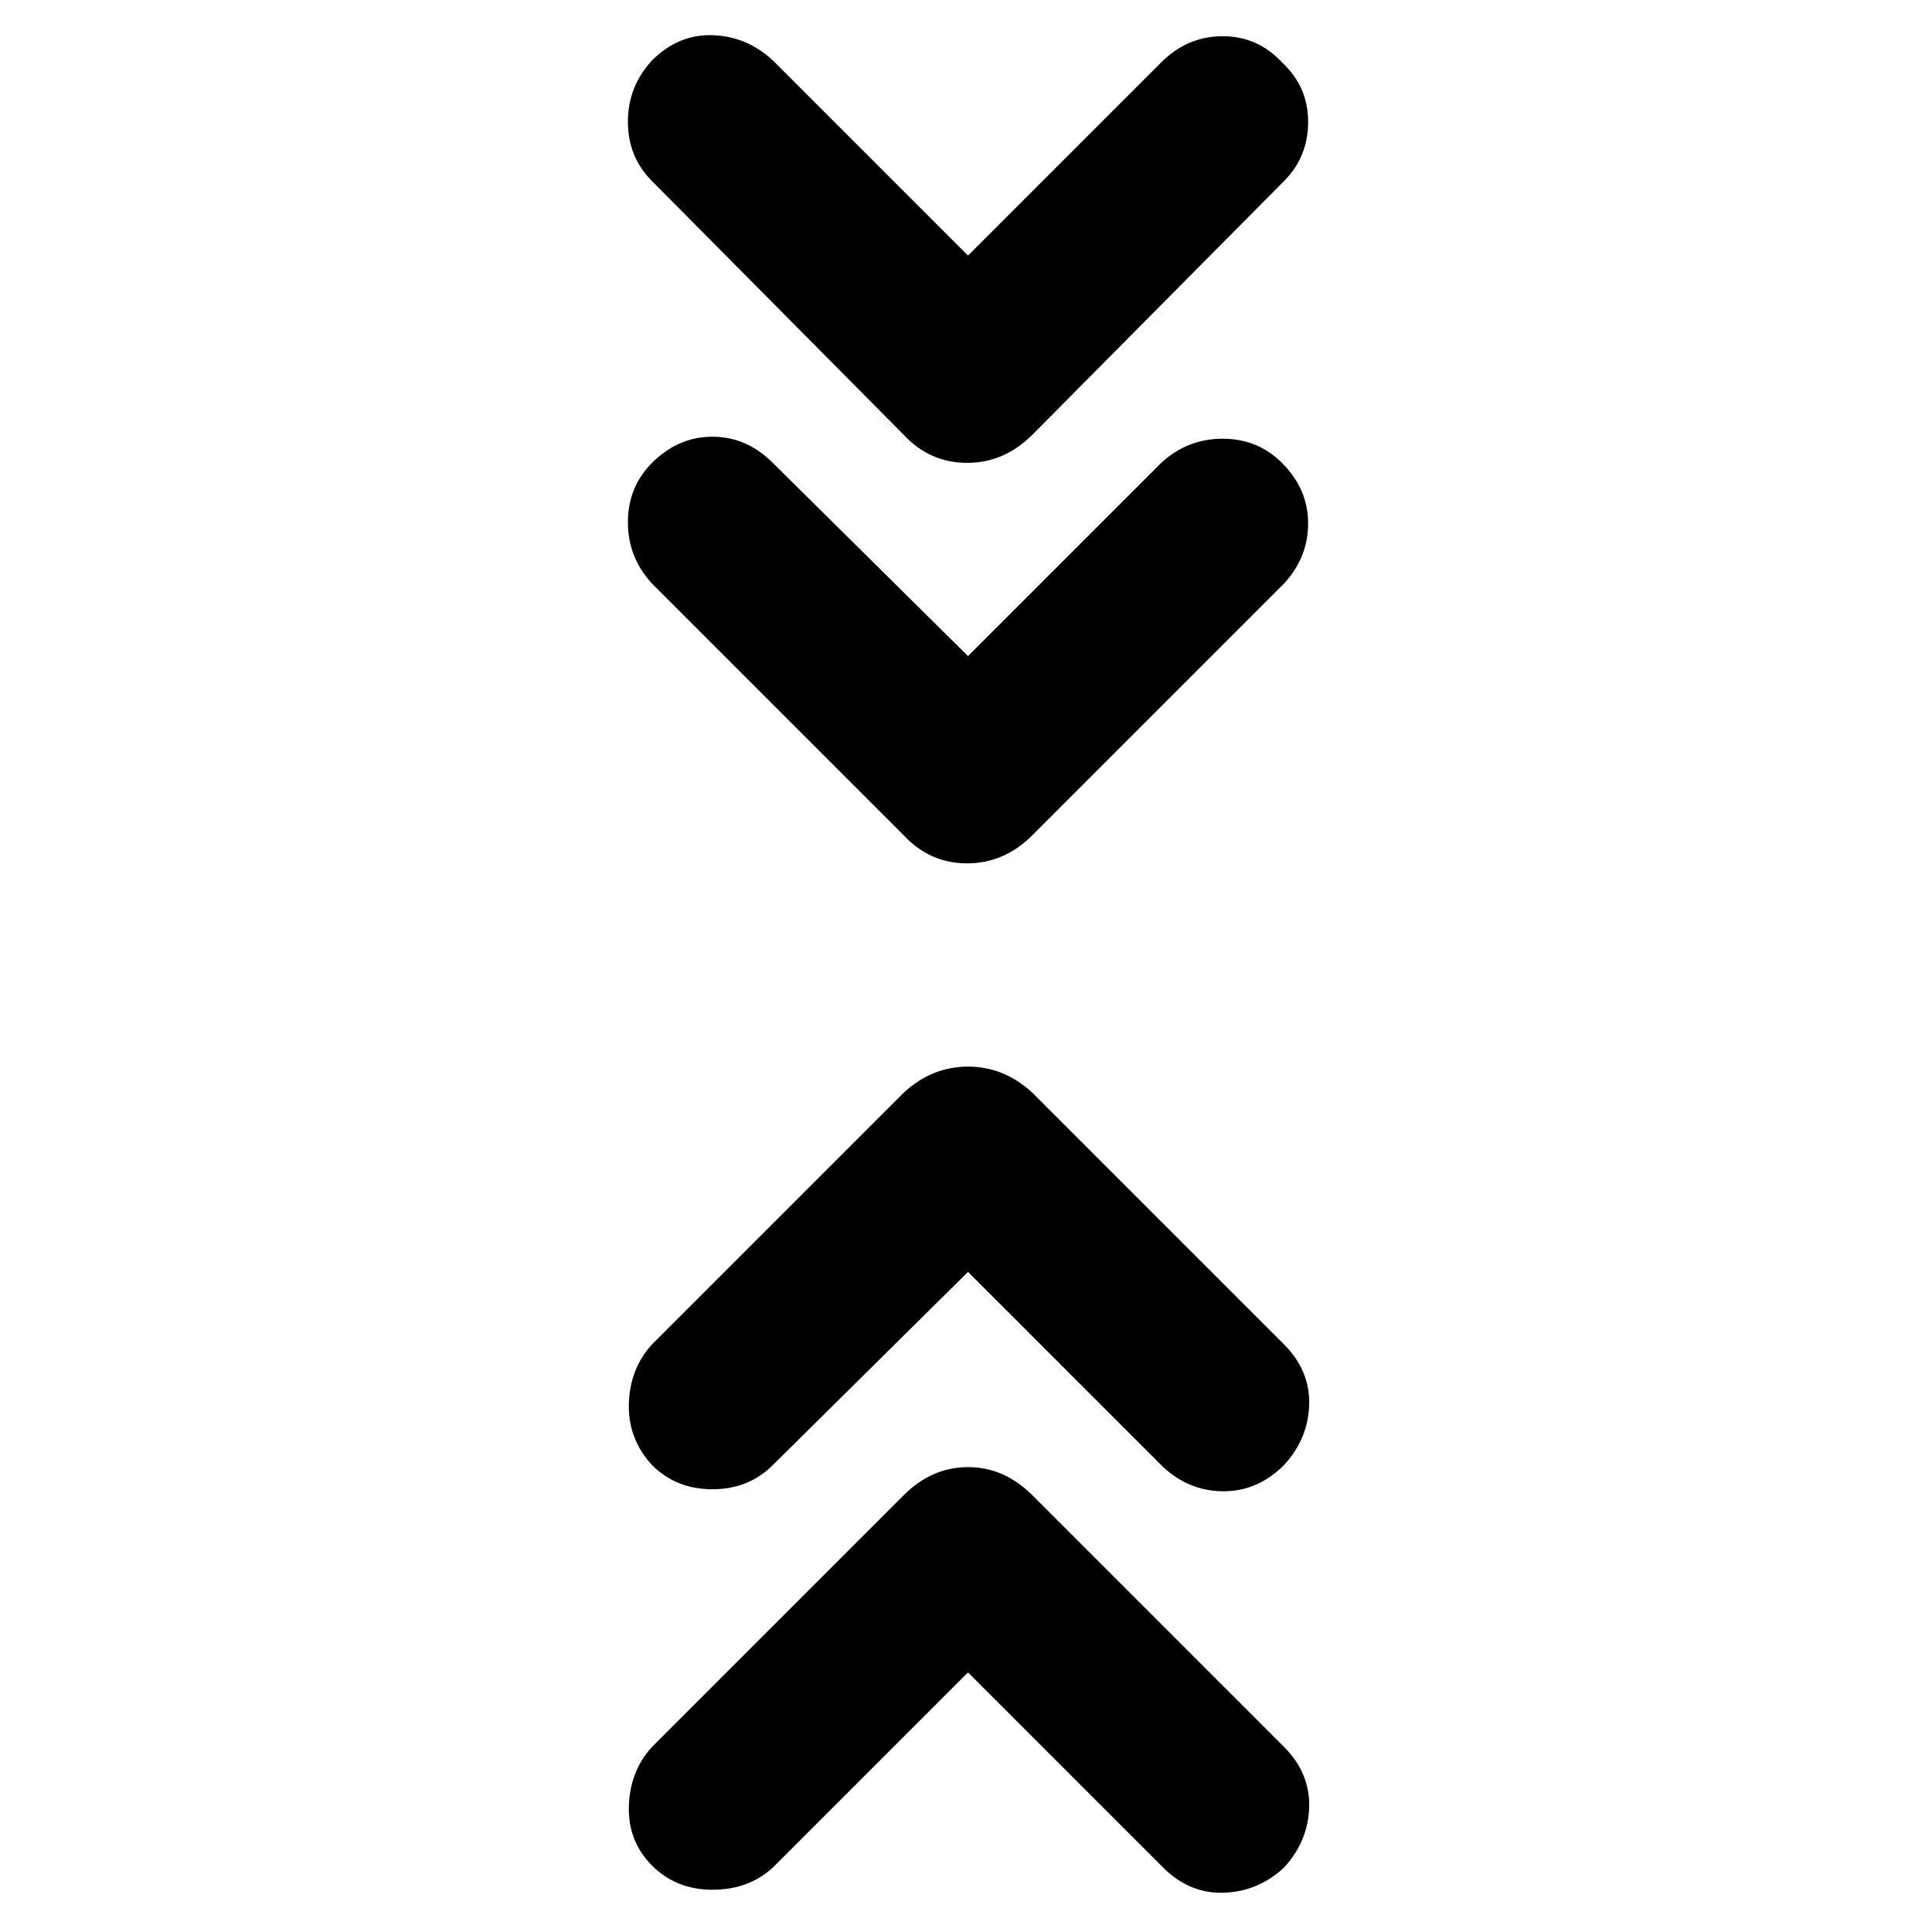 <svg xmlns="http://www.w3.org/2000/svg" height="24" width="24"><path d="m12.025 8.15 2.4-2.4q.325-.3.763-.3.437 0 .737.3.325.325.325.75t-.3.75l-3.125 3.125q-.35.35-.812.35-.463 0-.788-.35L8.1 7.25q-.3-.325-.3-.762 0-.438.3-.738.325-.325.75-.325t.75.325Zm0-4.975 2.4-2.4q.325-.325.763-.325.437 0 .737.325.325.3.325.737 0 .438-.3.738L12.825 5.4q-.35.35-.812.35-.463 0-.788-.35L8.1 2.25q-.3-.3-.3-.738 0-.437.3-.762.325-.325.75-.313.425.013.75.313Zm0 17.6L9.6 23.2q-.3.275-.75.275t-.75-.3q-.3-.3-.288-.737.013-.438.288-.738l3.125-3.125q.35-.35.8-.35.45 0 .8.35L15.95 21.7q.325.325.313.75-.013.425-.313.75-.325.3-.75.312-.425.013-.75-.312Zm0-4.975L9.6 18.2q-.3.3-.75.3t-.75-.3q-.3-.325-.288-.762.013-.438.288-.738l3.125-3.125q.35-.325.8-.325.45 0 .8.325L15.95 16.7q.325.325.313.75-.013.425-.313.75-.325.325-.75.325t-.75-.3Z"/></svg>